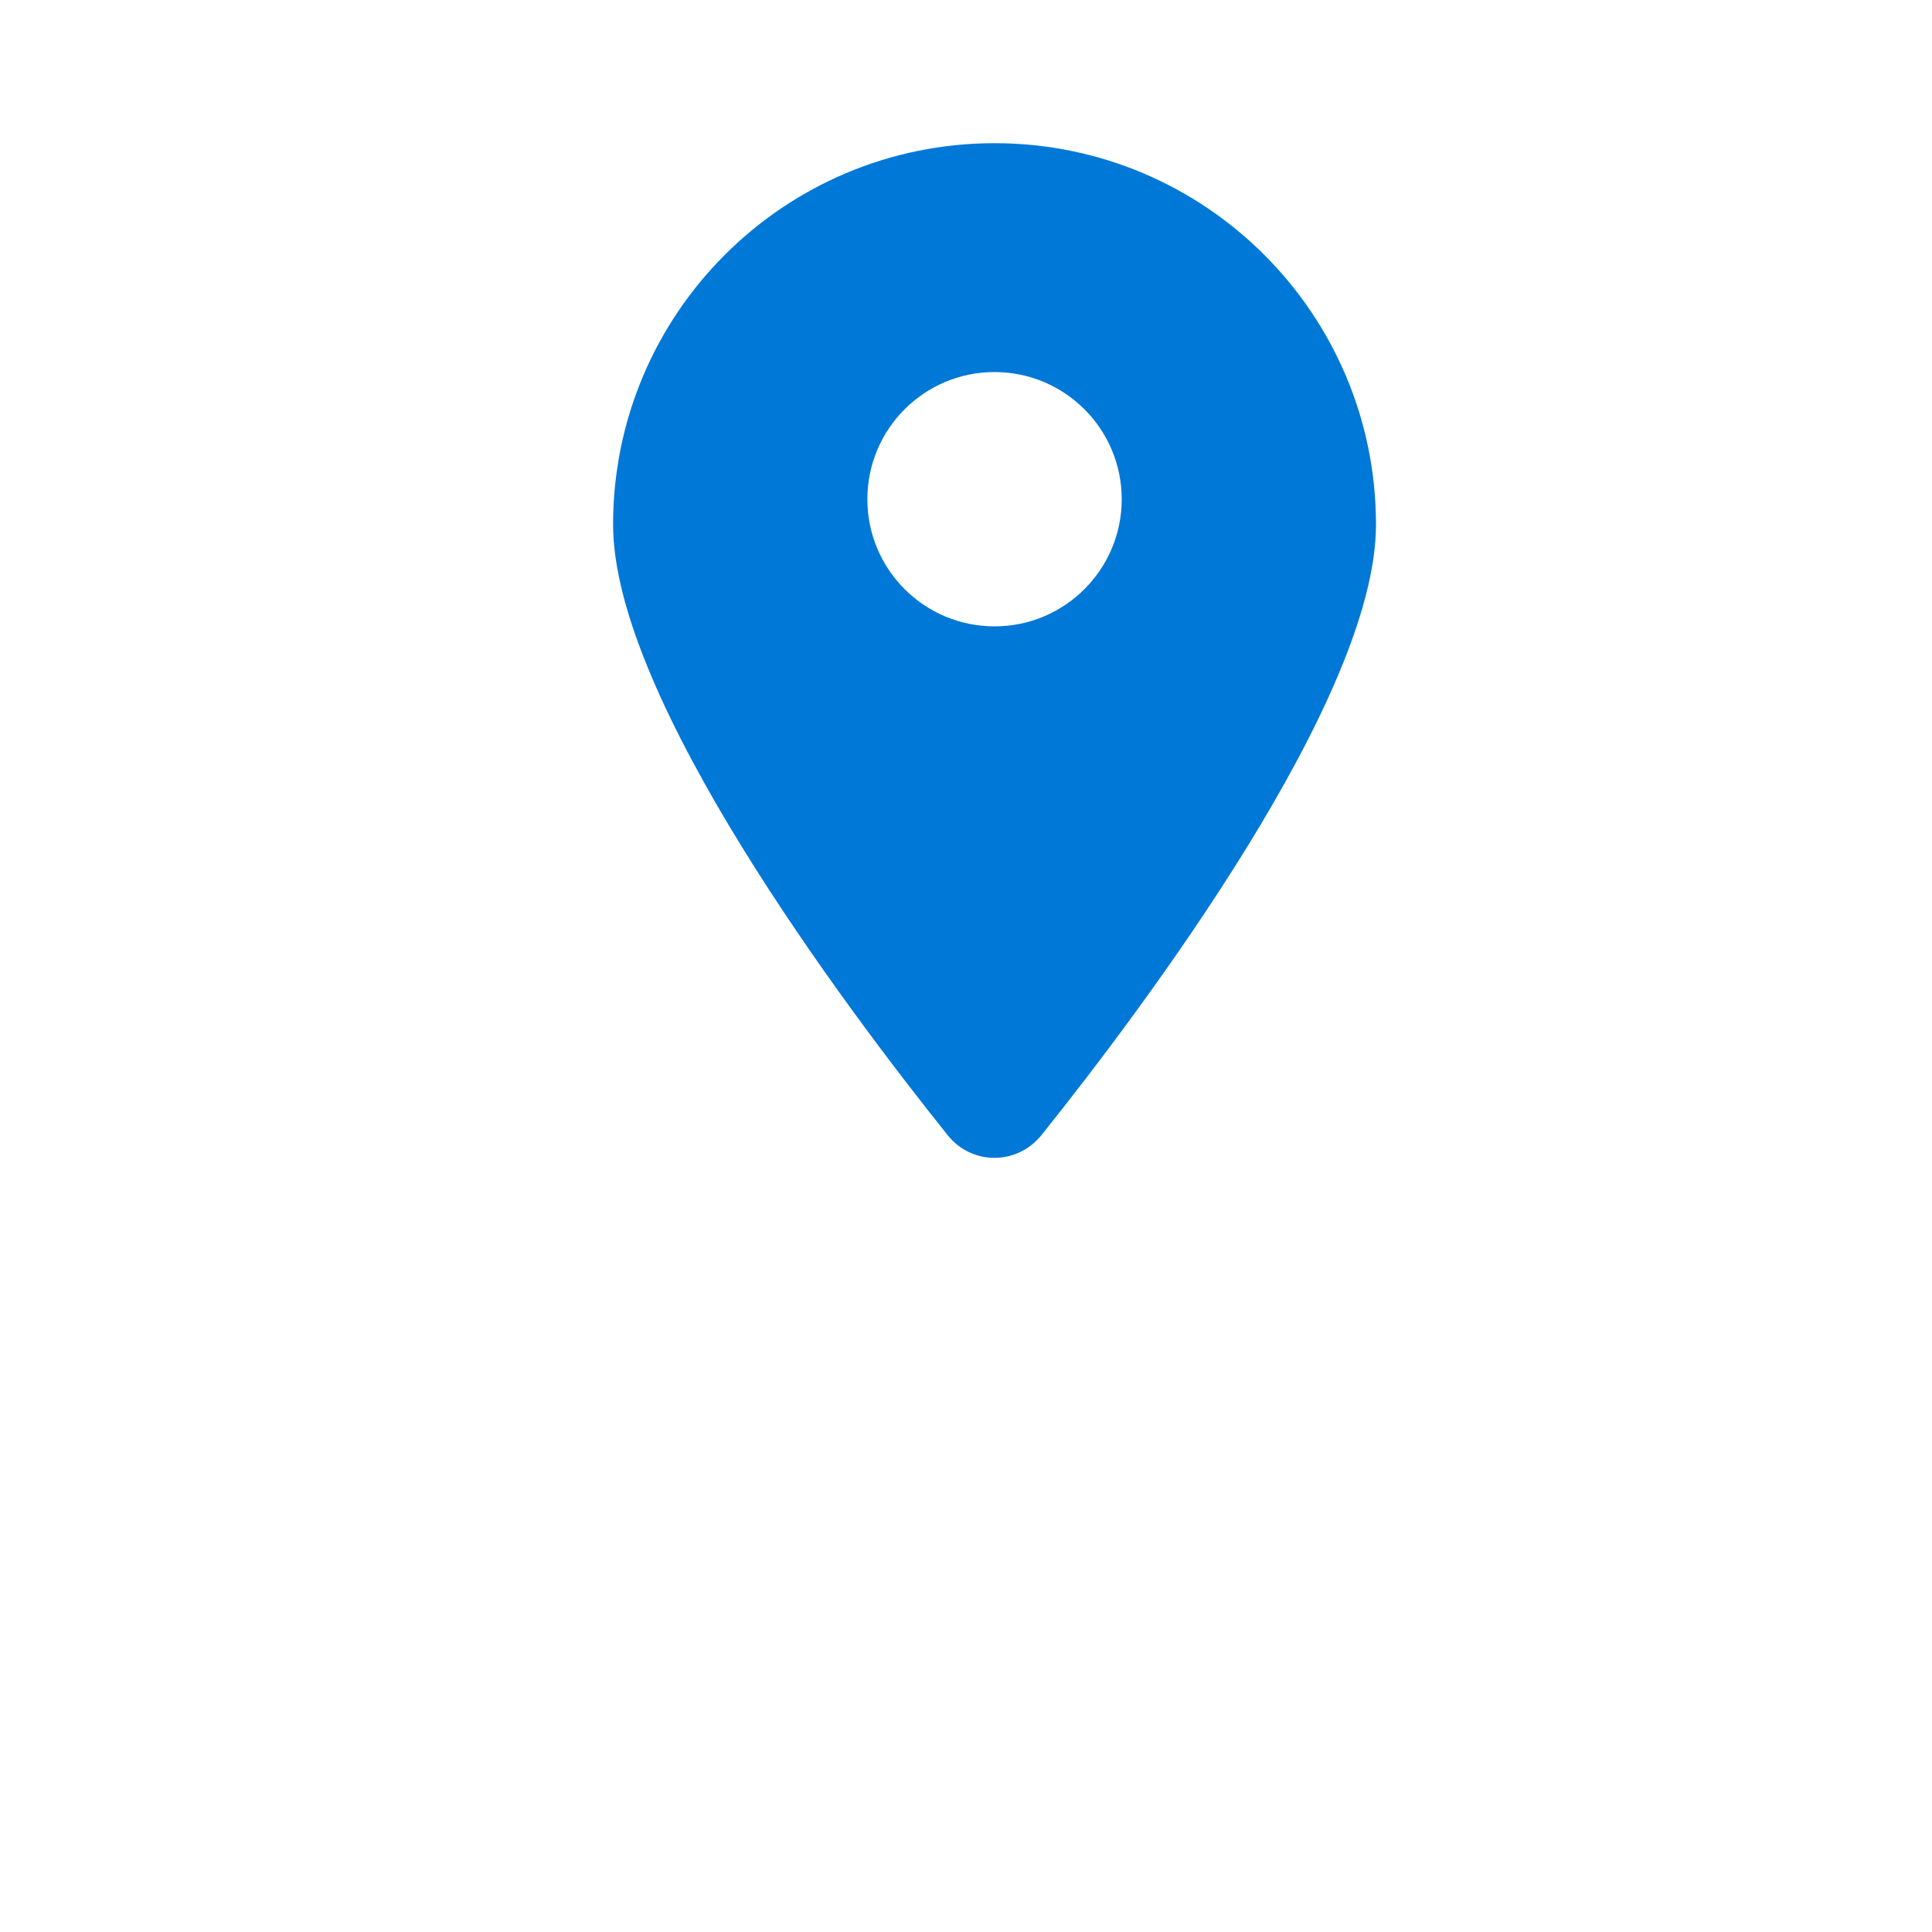 <?xml version="1.0" encoding="UTF-8" standalone="no"?>
<!-- Created with Inkscape (http://www.inkscape.org/) -->

<svg
   width="128px"
   height="128px"
   version="1.1"
   id="svg5"
   inkscape:version="1.2.2 (b0a8486541, 2022-12-01)"
   sodipodi:docname="action_move.svg"
   inkscape:export-filename="action_move.png"
   inkscape:export-xdpi="96"
   inkscape:export-ydpi="96"
   xmlns:inkscape="http://www.inkscape.org/namespaces/inkscape"
   xmlns:sodipodi="http://sodipodi.sourceforge.net/DTD/sodipodi-0.dtd"
   xmlns="http://www.w3.org/2000/svg"
   xmlns:svg="http://www.w3.org/2000/svg">
  <sodipodi:namedview
     id="namedview7"
     pagecolor="#505050"
     bordercolor="#ffffff"
     borderopacity="1"
     inkscape:showpageshadow="0"
     inkscape:pageopacity="0"
     inkscape:pagecheckerboard="1"
     inkscape:deskcolor="#505050"
     inkscape:document-units="mm"
     showgrid="false"
     inkscape:zoom="2.7666446"
     inkscape:cx="71.024663"
     inkscape:cy="52.229332"
     inkscape:window-width="1366"
     inkscape:window-height="708"
     inkscape:window-x="0"
     inkscape:window-y="0"
     inkscape:window-maximized="1"
     inkscape:current-layer="layer1" />
  <defs
     id="defs2" />
  <g
     inkscape:label="Capa 1"
     inkscape:groupmode="layer"
     id="layer1">
    <path
       d="m 91.163,34.759 c 0,11.499 -15.395,31.99 -22.155,40.435 -1.622,2.022 -4.633,2.022 -6.234,0 -6.76,-8.445 -22.155,-28.936 -22.155,-40.435 0,-13.963 11.309,-25.272 25.272,-25.272 13.963,0 25.272,11.309 25.272,25.272 z m -25.272,6.739 c 4.653,0.002 8.426,-3.771 8.426,-8.424 0,-4.653 -3.773,-8.425 -8.426,-8.424 -4.653,-0.002 -8.426,3.771 -8.426,8.424 0,4.653 3.773,8.425 8.426,8.424 z"
       id="path152"
       style="stroke-width:0.211;fill:#0078d7;fill-opacity:1"
       sodipodi:nodetypes="sccssscscsc" />
  </g>
</svg>
